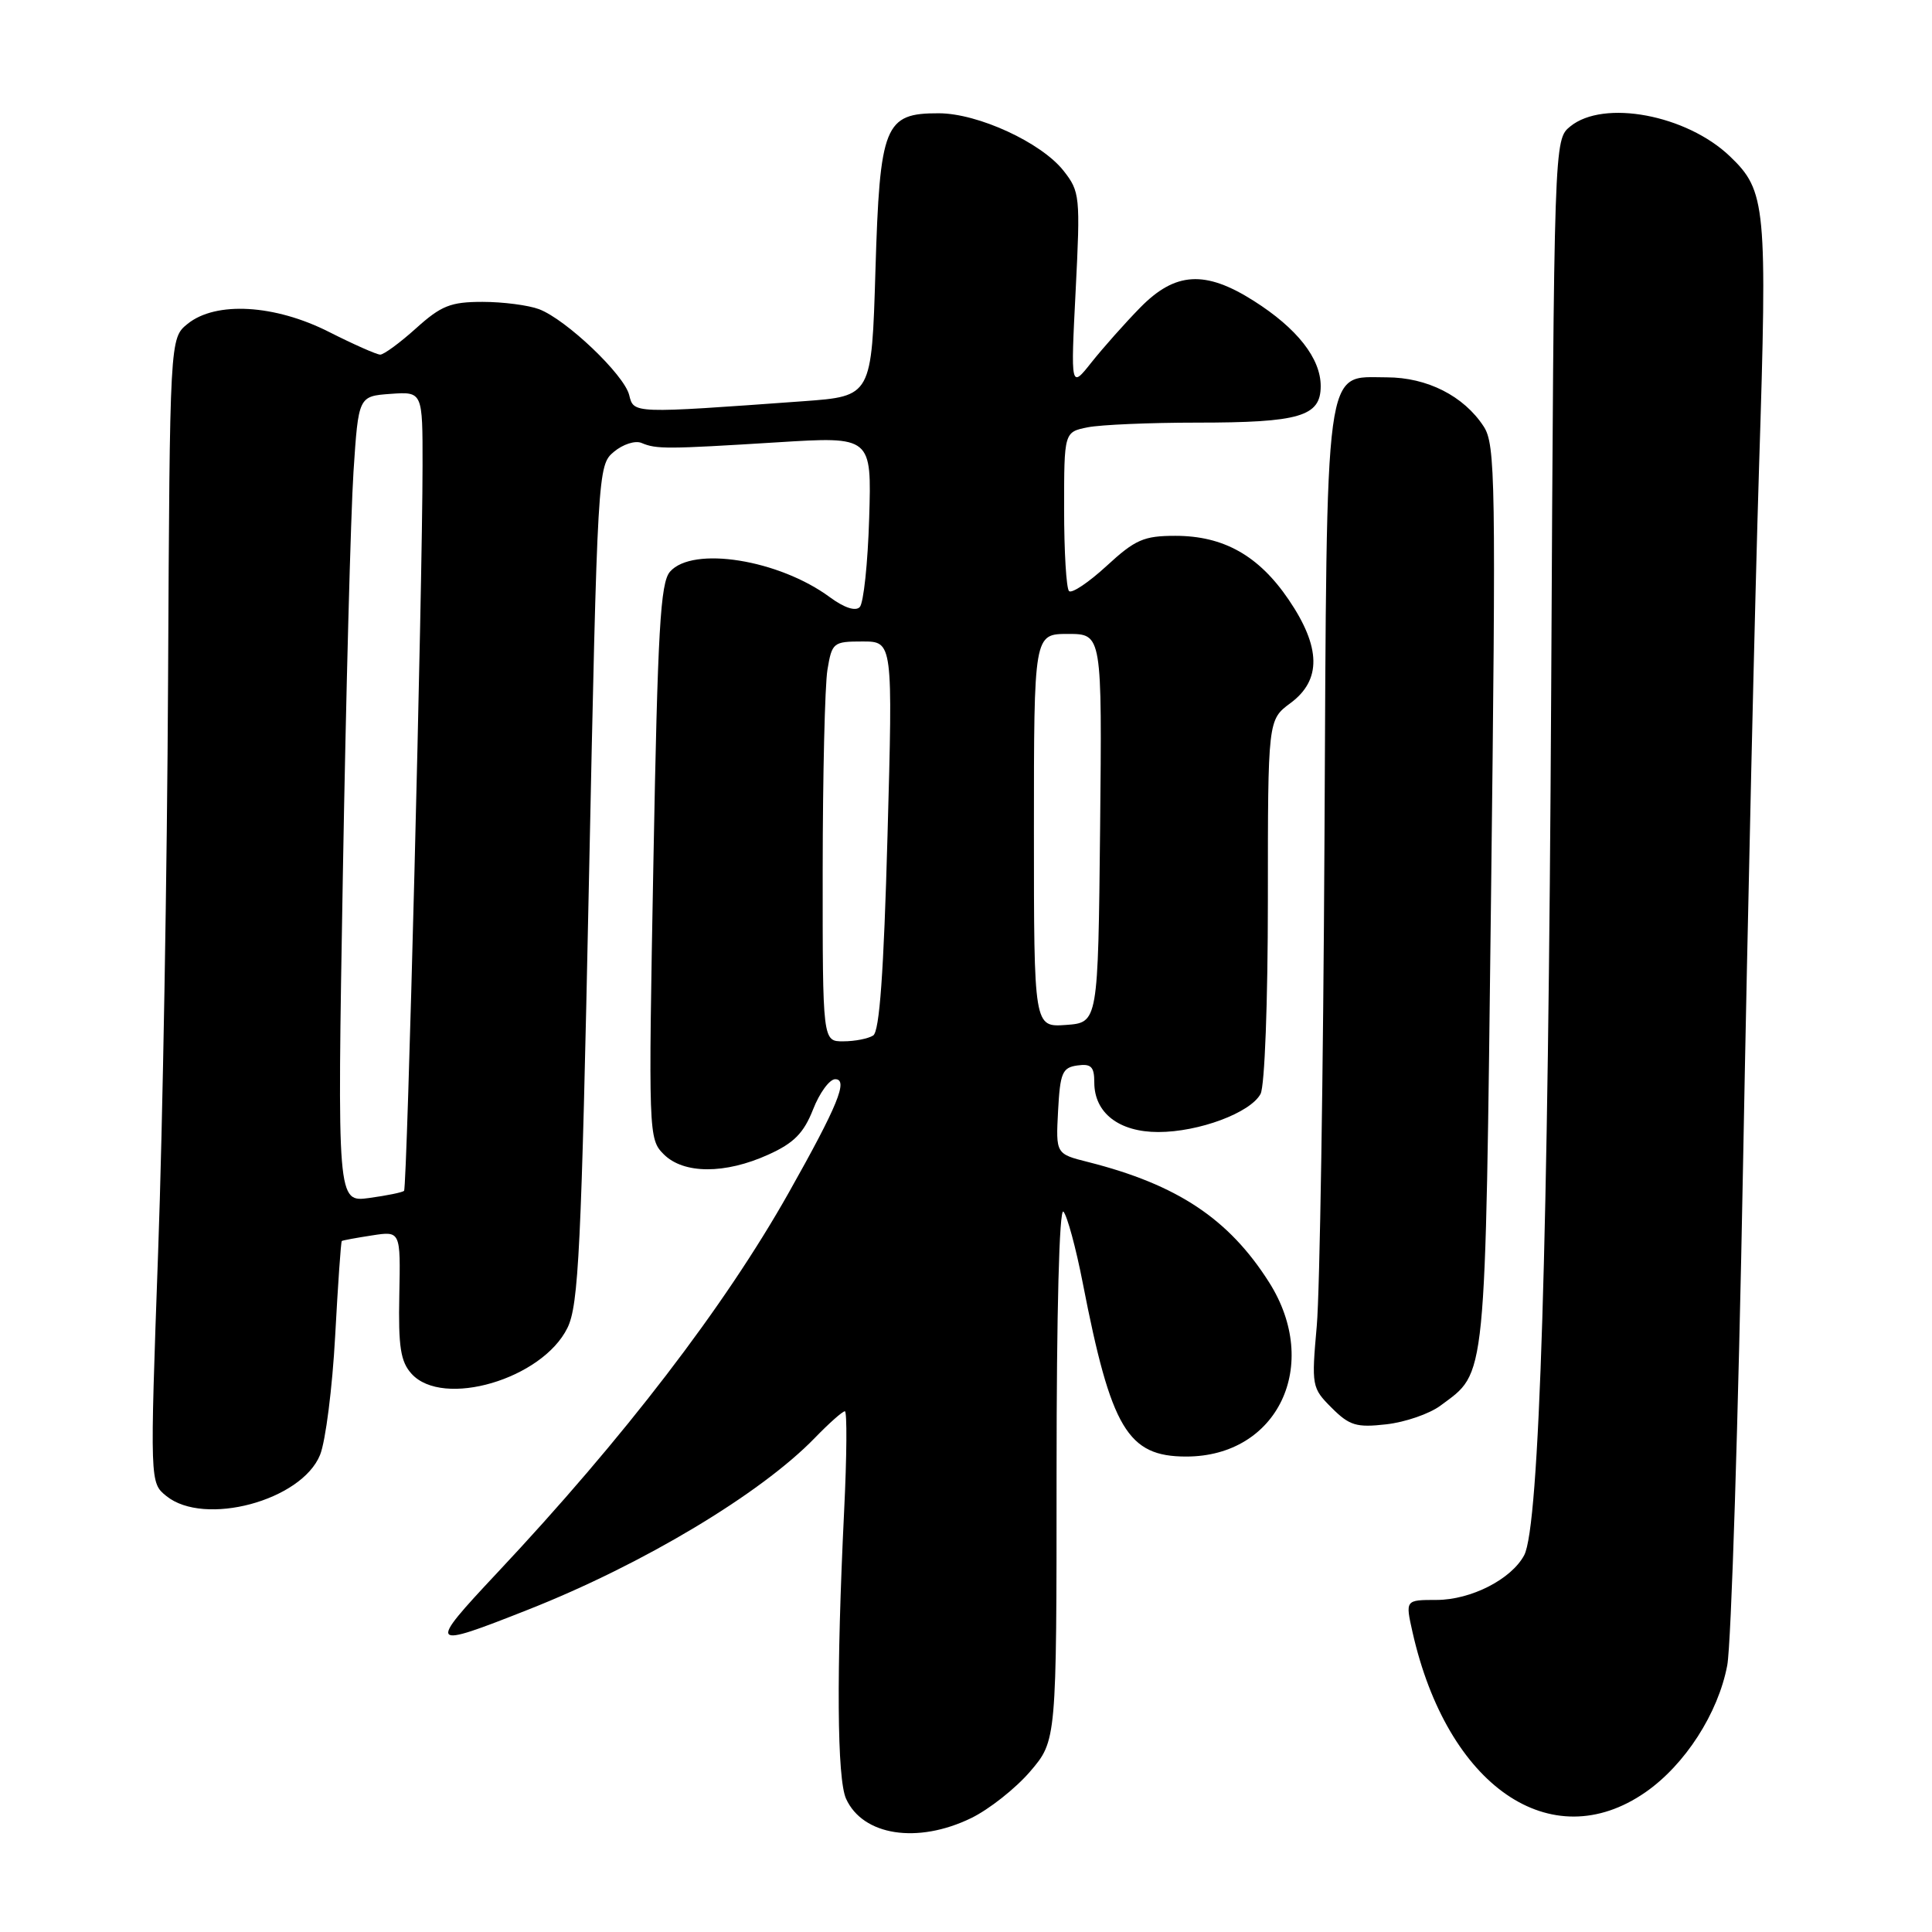 <?xml version="1.0" encoding="UTF-8" standalone="no"?>
<!DOCTYPE svg PUBLIC "-//W3C//DTD SVG 1.1//EN" "http://www.w3.org/Graphics/SVG/1.1/DTD/svg11.dtd" >
<svg xmlns="http://www.w3.org/2000/svg" xmlns:xlink="http://www.w3.org/1999/xlink" version="1.1" viewBox="0 0 256 256">
 <g >
 <path fill="currentColor"
d=" M 128.68 240.91 C 131.05 239.76 134.57 236.98 136.50 234.73 C 140.00 230.64 140.00 230.64 140.00 195.12 C 140.00 173.86 140.36 159.98 140.91 160.55 C 141.40 161.07 142.56 165.32 143.47 170.00 C 147.23 189.33 149.42 193.00 157.18 193.00 C 169.33 193.00 175.10 180.86 168.16 169.91 C 162.83 161.50 156.00 156.97 144.20 153.98 C 139.90 152.90 139.90 152.90 140.20 147.20 C 140.47 142.16 140.76 141.46 142.75 141.18 C 144.58 140.92 145.00 141.34 145.00 143.43 C 145.00 147.47 148.27 150.00 153.48 150.00 C 158.86 150.00 165.69 147.45 167.03 144.95 C 167.58 143.92 168.00 132.78 168.00 119.25 C 168.00 95.38 168.00 95.38 171.00 93.16 C 175.12 90.11 175.04 85.76 170.75 79.45 C 166.79 73.62 162.13 71.00 155.74 71.00 C 151.55 71.00 150.42 71.50 146.63 74.99 C 144.25 77.18 142.01 78.68 141.65 78.32 C 141.29 77.96 141.00 73.07 141.00 67.46 C 141.00 57.25 141.00 57.25 144.13 56.62 C 145.84 56.28 152.34 56.00 158.56 56.00 C 172.22 56.00 175.00 55.18 175.00 51.16 C 175.00 47.49 171.88 43.51 166.12 39.86 C 159.69 35.78 155.73 36.02 151.09 40.75 C 149.07 42.81 146.17 46.08 144.64 48.00 C 141.87 51.50 141.87 51.50 142.53 38.50 C 143.16 26.00 143.10 25.39 140.92 22.62 C 137.98 18.89 129.60 15.02 124.40 15.01 C 117.20 14.99 116.58 16.53 116.00 35.85 C 115.50 52.50 115.50 52.50 106.50 53.16 C 83.71 54.81 83.99 54.82 83.37 52.34 C 82.69 49.63 75.03 42.34 71.43 40.97 C 70.02 40.44 66.65 40.00 63.94 40.00 C 59.71 40.00 58.46 40.50 55.13 43.50 C 53.00 45.42 50.86 46.99 50.38 46.99 C 49.90 46.98 46.85 45.63 43.61 43.99 C 36.41 40.34 28.60 39.89 24.86 42.91 C 22.50 44.82 22.50 44.82 22.27 90.16 C 22.15 115.10 21.56 149.22 20.95 165.98 C 19.86 196.47 19.86 196.47 22.04 198.23 C 27.06 202.30 39.95 198.85 42.41 192.78 C 43.14 190.98 44.04 183.89 44.41 177.04 C 44.78 170.19 45.17 164.52 45.29 164.44 C 45.41 164.35 47.20 164.02 49.29 163.70 C 53.08 163.11 53.08 163.11 52.91 171.59 C 52.77 178.47 53.08 180.43 54.53 182.03 C 58.68 186.62 71.86 182.74 75.19 175.95 C 76.67 172.93 77.03 165.58 78.03 117.09 C 79.17 62.23 79.21 61.65 81.34 59.87 C 82.53 58.87 84.17 58.34 85.00 58.69 C 86.98 59.53 88.29 59.52 103.00 58.61 C 115.50 57.83 115.50 57.83 115.17 68.66 C 114.99 74.62 114.43 79.92 113.92 80.44 C 113.36 81.03 111.86 80.53 109.97 79.14 C 103.22 74.15 91.78 72.32 88.78 75.75 C 87.50 77.22 87.15 83.41 86.58 114.20 C 85.91 150.33 85.93 150.93 87.95 152.95 C 90.58 155.58 96.07 155.60 101.82 152.99 C 105.19 151.47 106.50 150.14 107.73 147.02 C 108.59 144.81 109.92 143.00 110.67 143.00 C 112.44 143.00 111.00 146.52 104.51 158.04 C 95.99 173.16 82.67 190.53 65.87 208.42 C 56.57 218.34 56.72 218.53 70.00 213.28 C 85.18 207.29 100.80 197.93 107.97 190.53 C 109.85 188.59 111.64 187.00 111.95 187.00 C 112.25 187.00 112.21 192.96 111.85 200.25 C 110.81 221.60 110.91 235.71 112.11 238.35 C 114.34 243.24 121.57 244.36 128.68 240.91 Z  M 218.02 237.49 C 223.27 233.85 227.67 227.02 228.87 220.66 C 229.40 217.82 230.34 188.05 230.96 154.50 C 231.58 120.95 232.54 79.18 233.09 61.67 C 234.19 27.22 234.01 25.30 229.23 20.72 C 223.48 15.21 212.49 13.15 208.07 16.75 C 205.92 18.50 205.92 18.50 205.54 91.50 C 205.15 164.76 203.98 202.30 201.96 206.08 C 200.25 209.27 194.91 211.99 190.36 212.00 C 186.21 212.00 186.21 212.00 187.16 216.24 C 191.76 236.69 205.51 246.16 218.02 237.49 Z  M 190.86 186.26 C 197.02 181.67 196.78 184.07 197.57 118.79 C 198.23 63.57 198.16 58.89 196.59 56.50 C 193.95 52.46 189.10 50.01 183.77 50.00 C 175.40 50.00 175.83 46.84 175.50 111.24 C 175.34 142.18 174.88 171.18 174.48 175.67 C 173.77 183.66 173.82 183.91 176.45 186.54 C 178.81 188.90 179.73 189.18 183.69 188.73 C 186.19 188.45 189.41 187.34 190.86 186.26 Z  M 45.43 115.90 C 45.84 92.03 46.48 68.00 46.84 62.50 C 47.50 52.50 47.50 52.50 51.75 52.19 C 56.00 51.89 56.00 51.89 55.99 61.69 C 55.98 77.80 53.95 157.38 53.54 157.79 C 53.33 158.00 51.25 158.42 48.92 158.74 C 44.68 159.31 44.68 159.31 45.43 115.90 Z  M 109.01 115.25 C 109.02 102.74 109.30 90.81 109.64 88.75 C 110.24 85.14 110.41 85.00 114.29 85.00 C 118.31 85.00 118.31 85.00 117.60 110.72 C 117.10 128.92 116.54 136.67 115.70 137.21 C 115.04 137.63 113.26 137.98 111.75 137.98 C 109.00 138.00 109.00 138.00 109.01 115.25 Z  M 137.00 110.06 C 137.00 84.00 137.00 84.00 141.52 84.00 C 146.03 84.00 146.03 84.00 145.77 109.75 C 145.50 135.50 145.50 135.50 141.25 135.81 C 137.00 136.11 137.00 136.11 137.00 110.06 Z "/>
</g>
</svg>